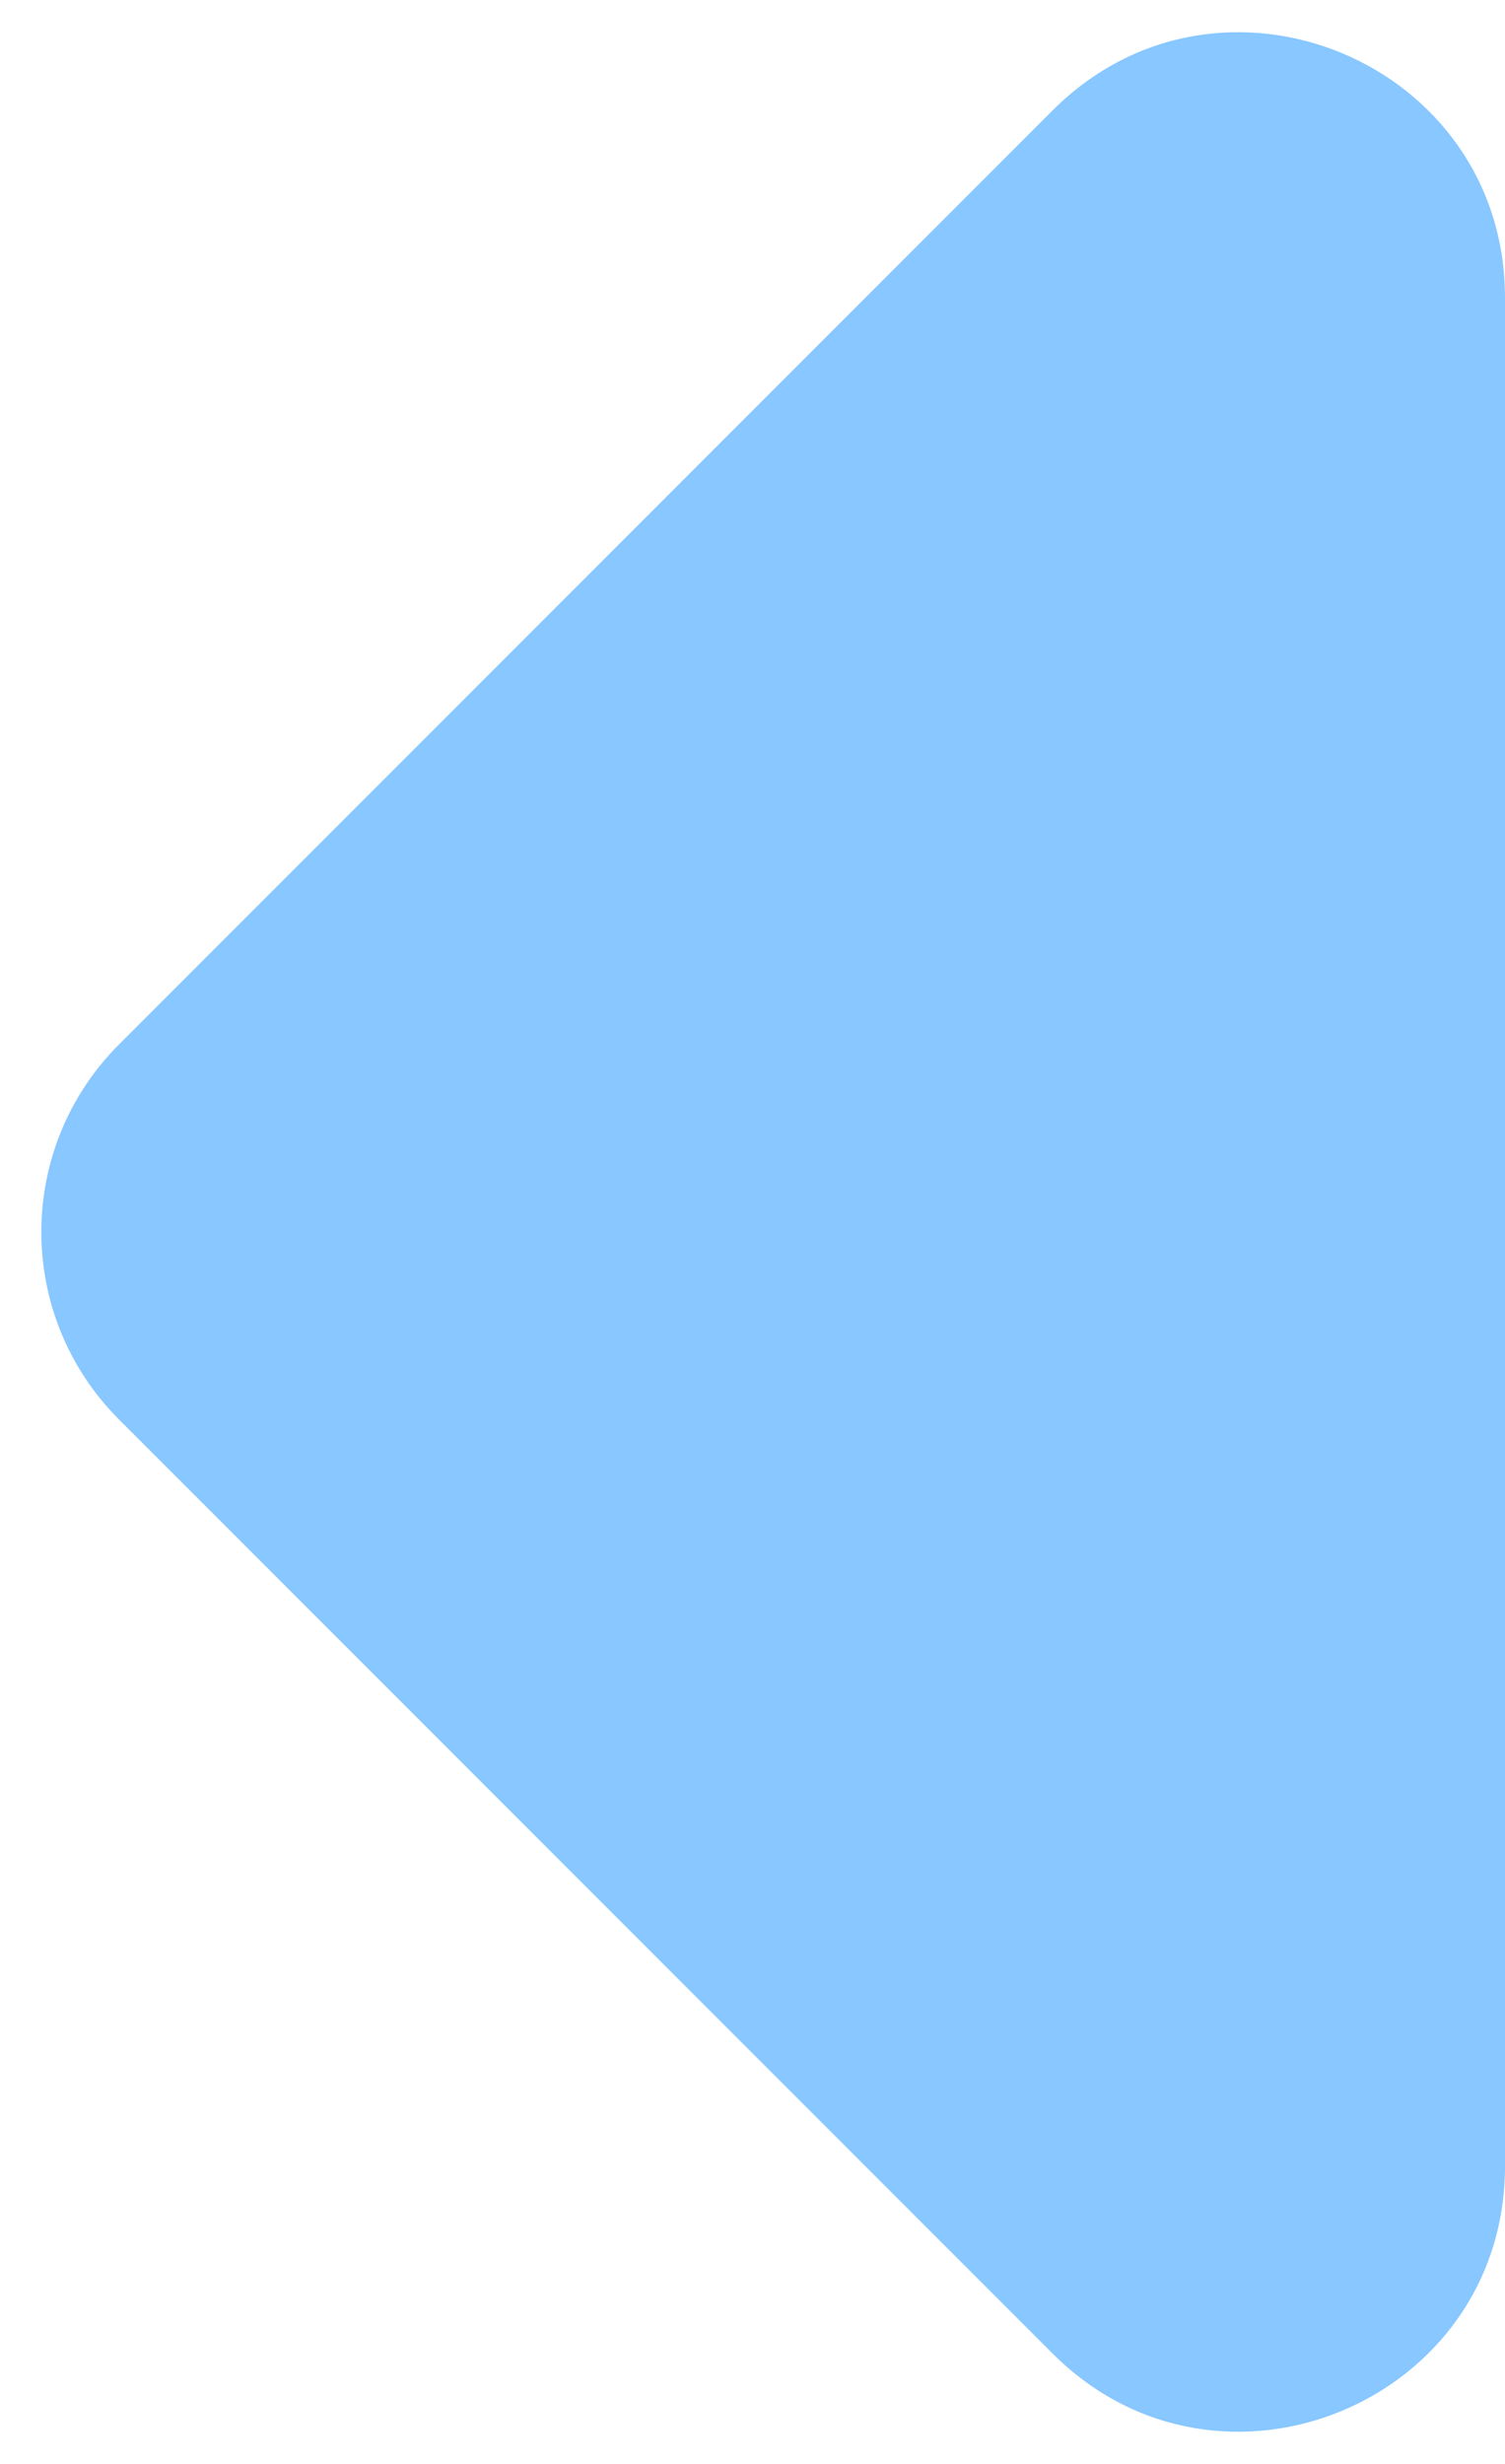 <svg width="22" height="36" viewBox="0 0 22 36" fill="none" xmlns="http://www.w3.org/2000/svg">
<path d="M1.739 20.739L15.387 34.387C17.828 36.828 22 35.099 22 31.648L22 4.352C22 0.901 17.828 -0.827 15.387 1.613L1.739 15.261C0.226 16.774 0.226 19.226 1.739 20.739Z" fill="#88C7FF"/>
</svg>
